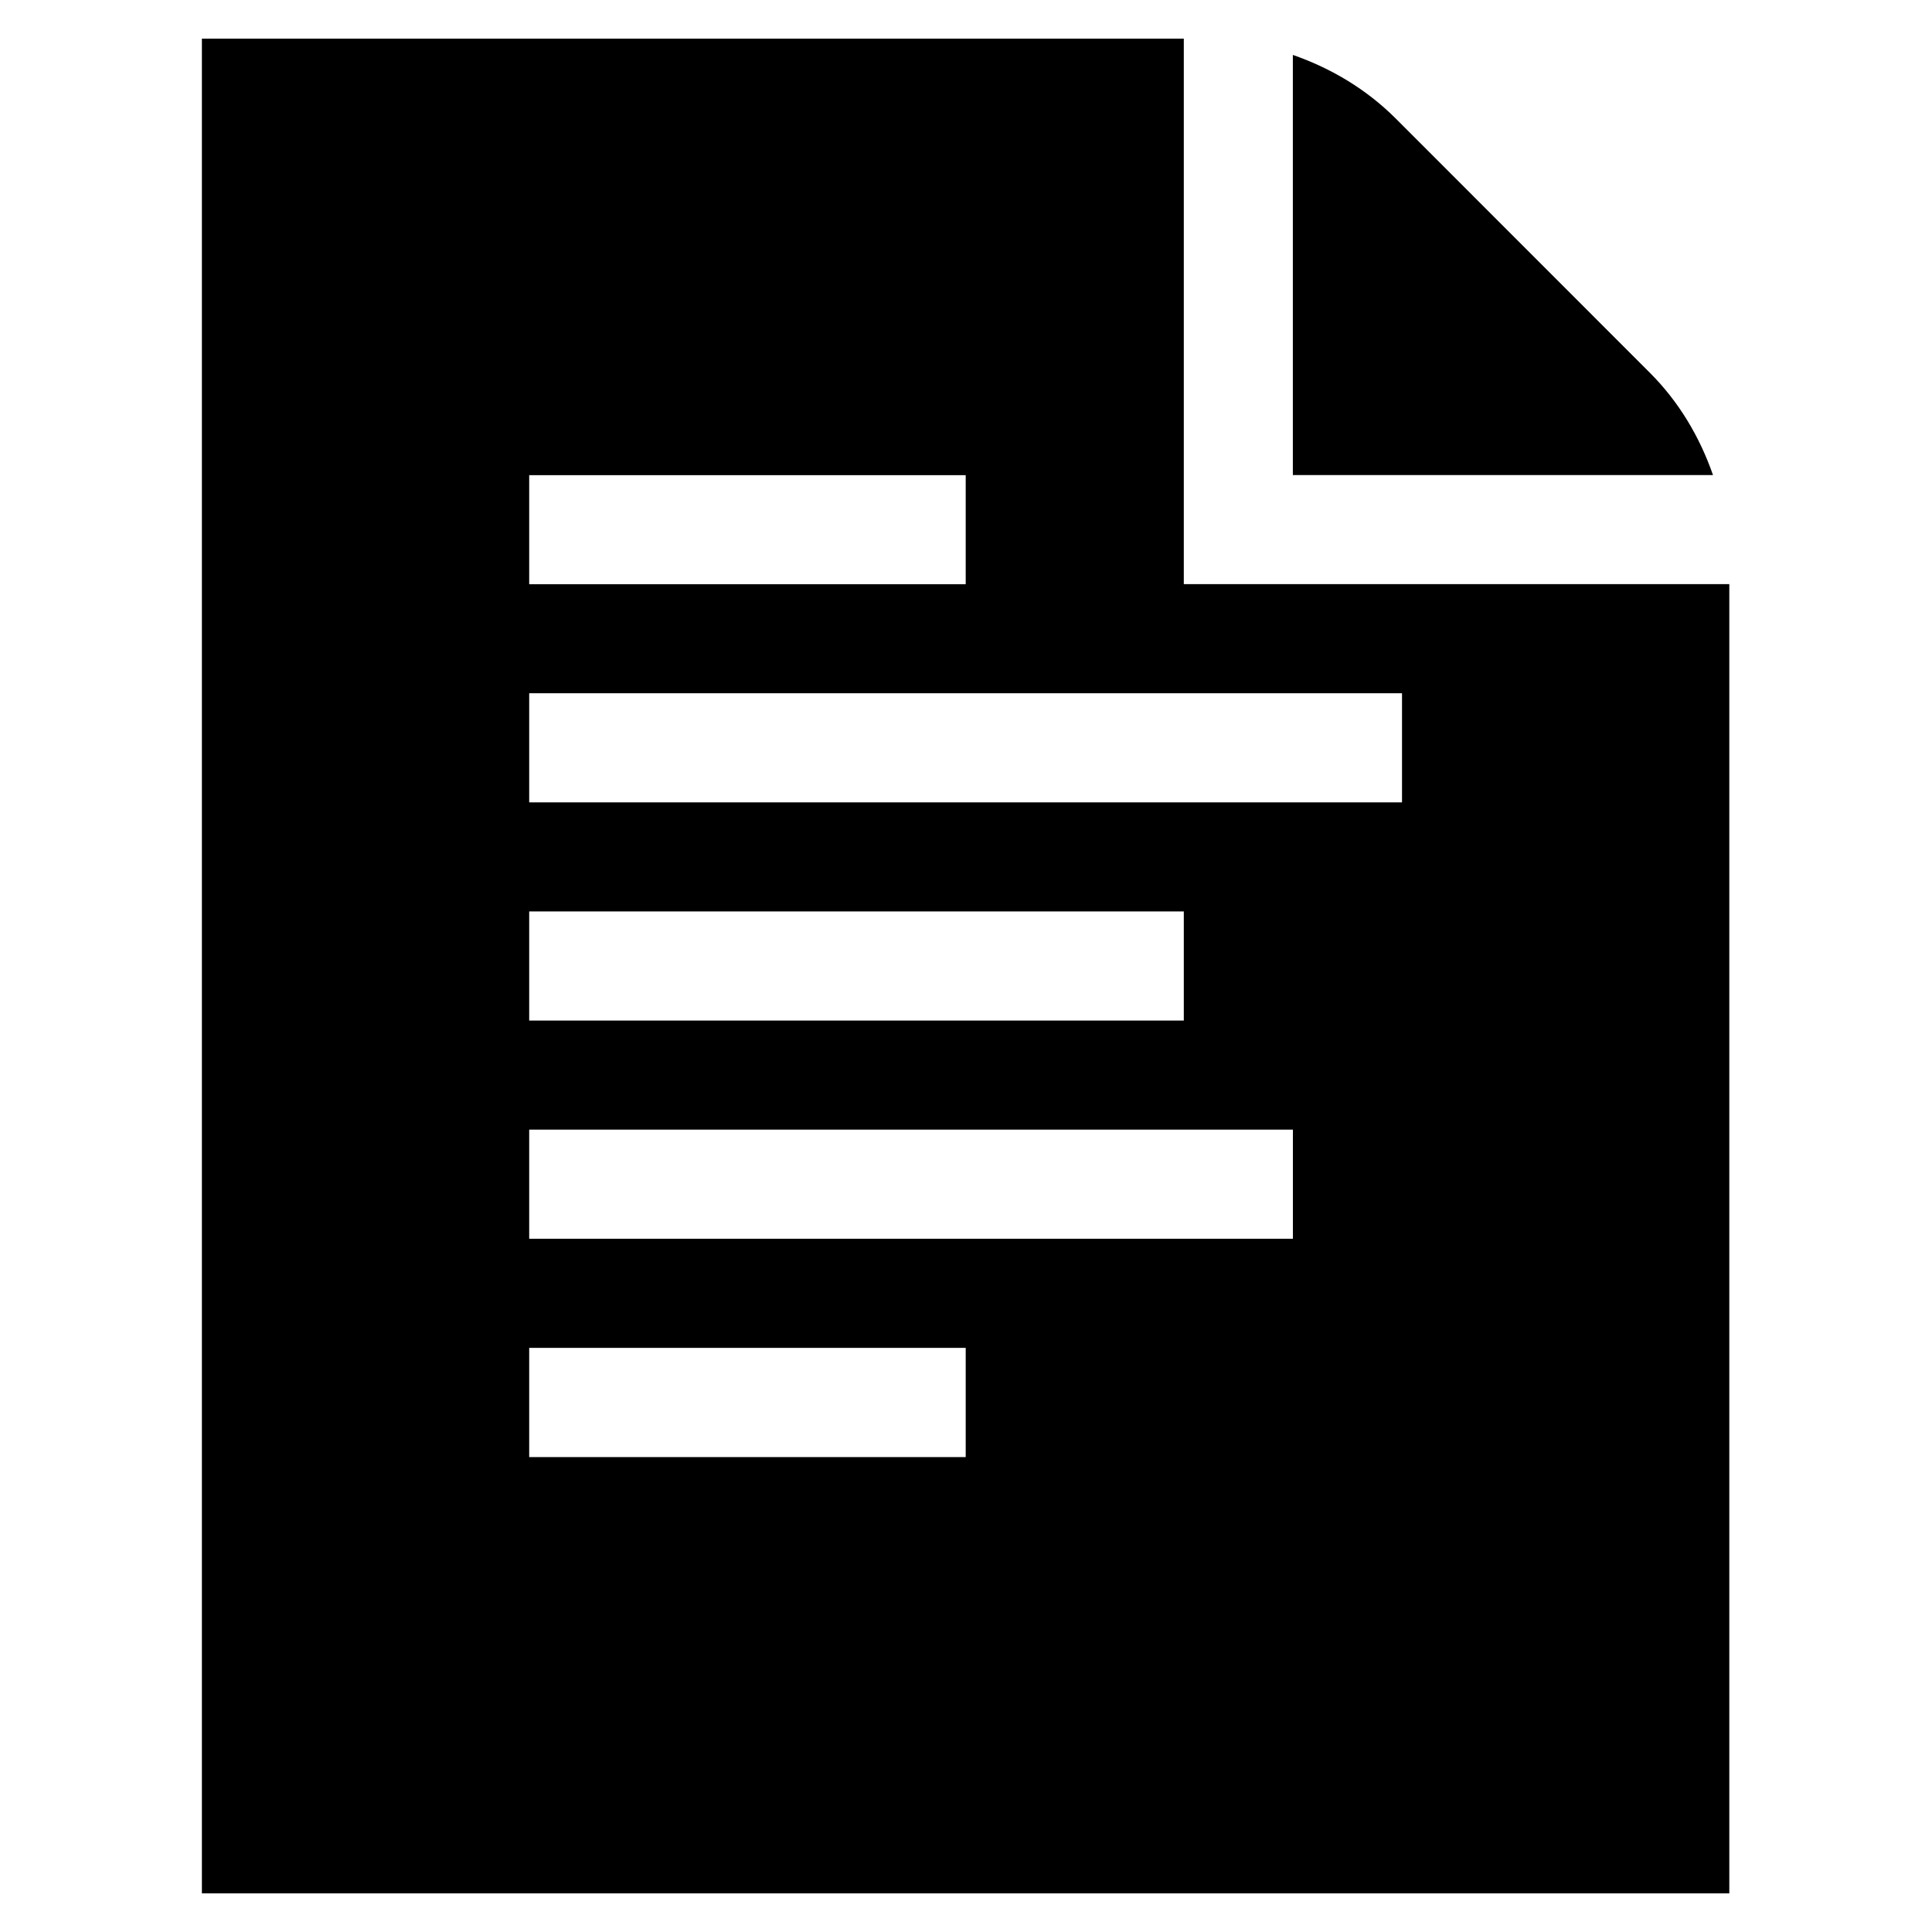 <svg viewBox="0 0 2000 2000" version="1.1" xmlns="http://www.w3.org/2000/svg" height="50pt" width="50pt">
    <g stroke="none" stroke-width="1" fill-rule="evenodd" transform="translate(40 40)">
        <path d="M1667.673 345.623c30.38 30.268 51.84 66.635 65.619 106.164h-434.937V16.851c39.53 13.779 75.897 35.35 106.278 65.619l263.04 263.153z"/>
        <path d="M507.823 790.588h903.53V677.647h-903.53v112.941zm0 451.765h790.589v-112.94H507.823v112.94zm0 225.995h451.878v-113.054H507.823v113.054zm0-451.878h677.648V903.529H507.823v112.941zm0-451.651h451.878V451.878H507.823v112.941zm677.648-.113V0H169v1920h1581.176V564.706h-564.705z"/>
    </g>
</svg>

